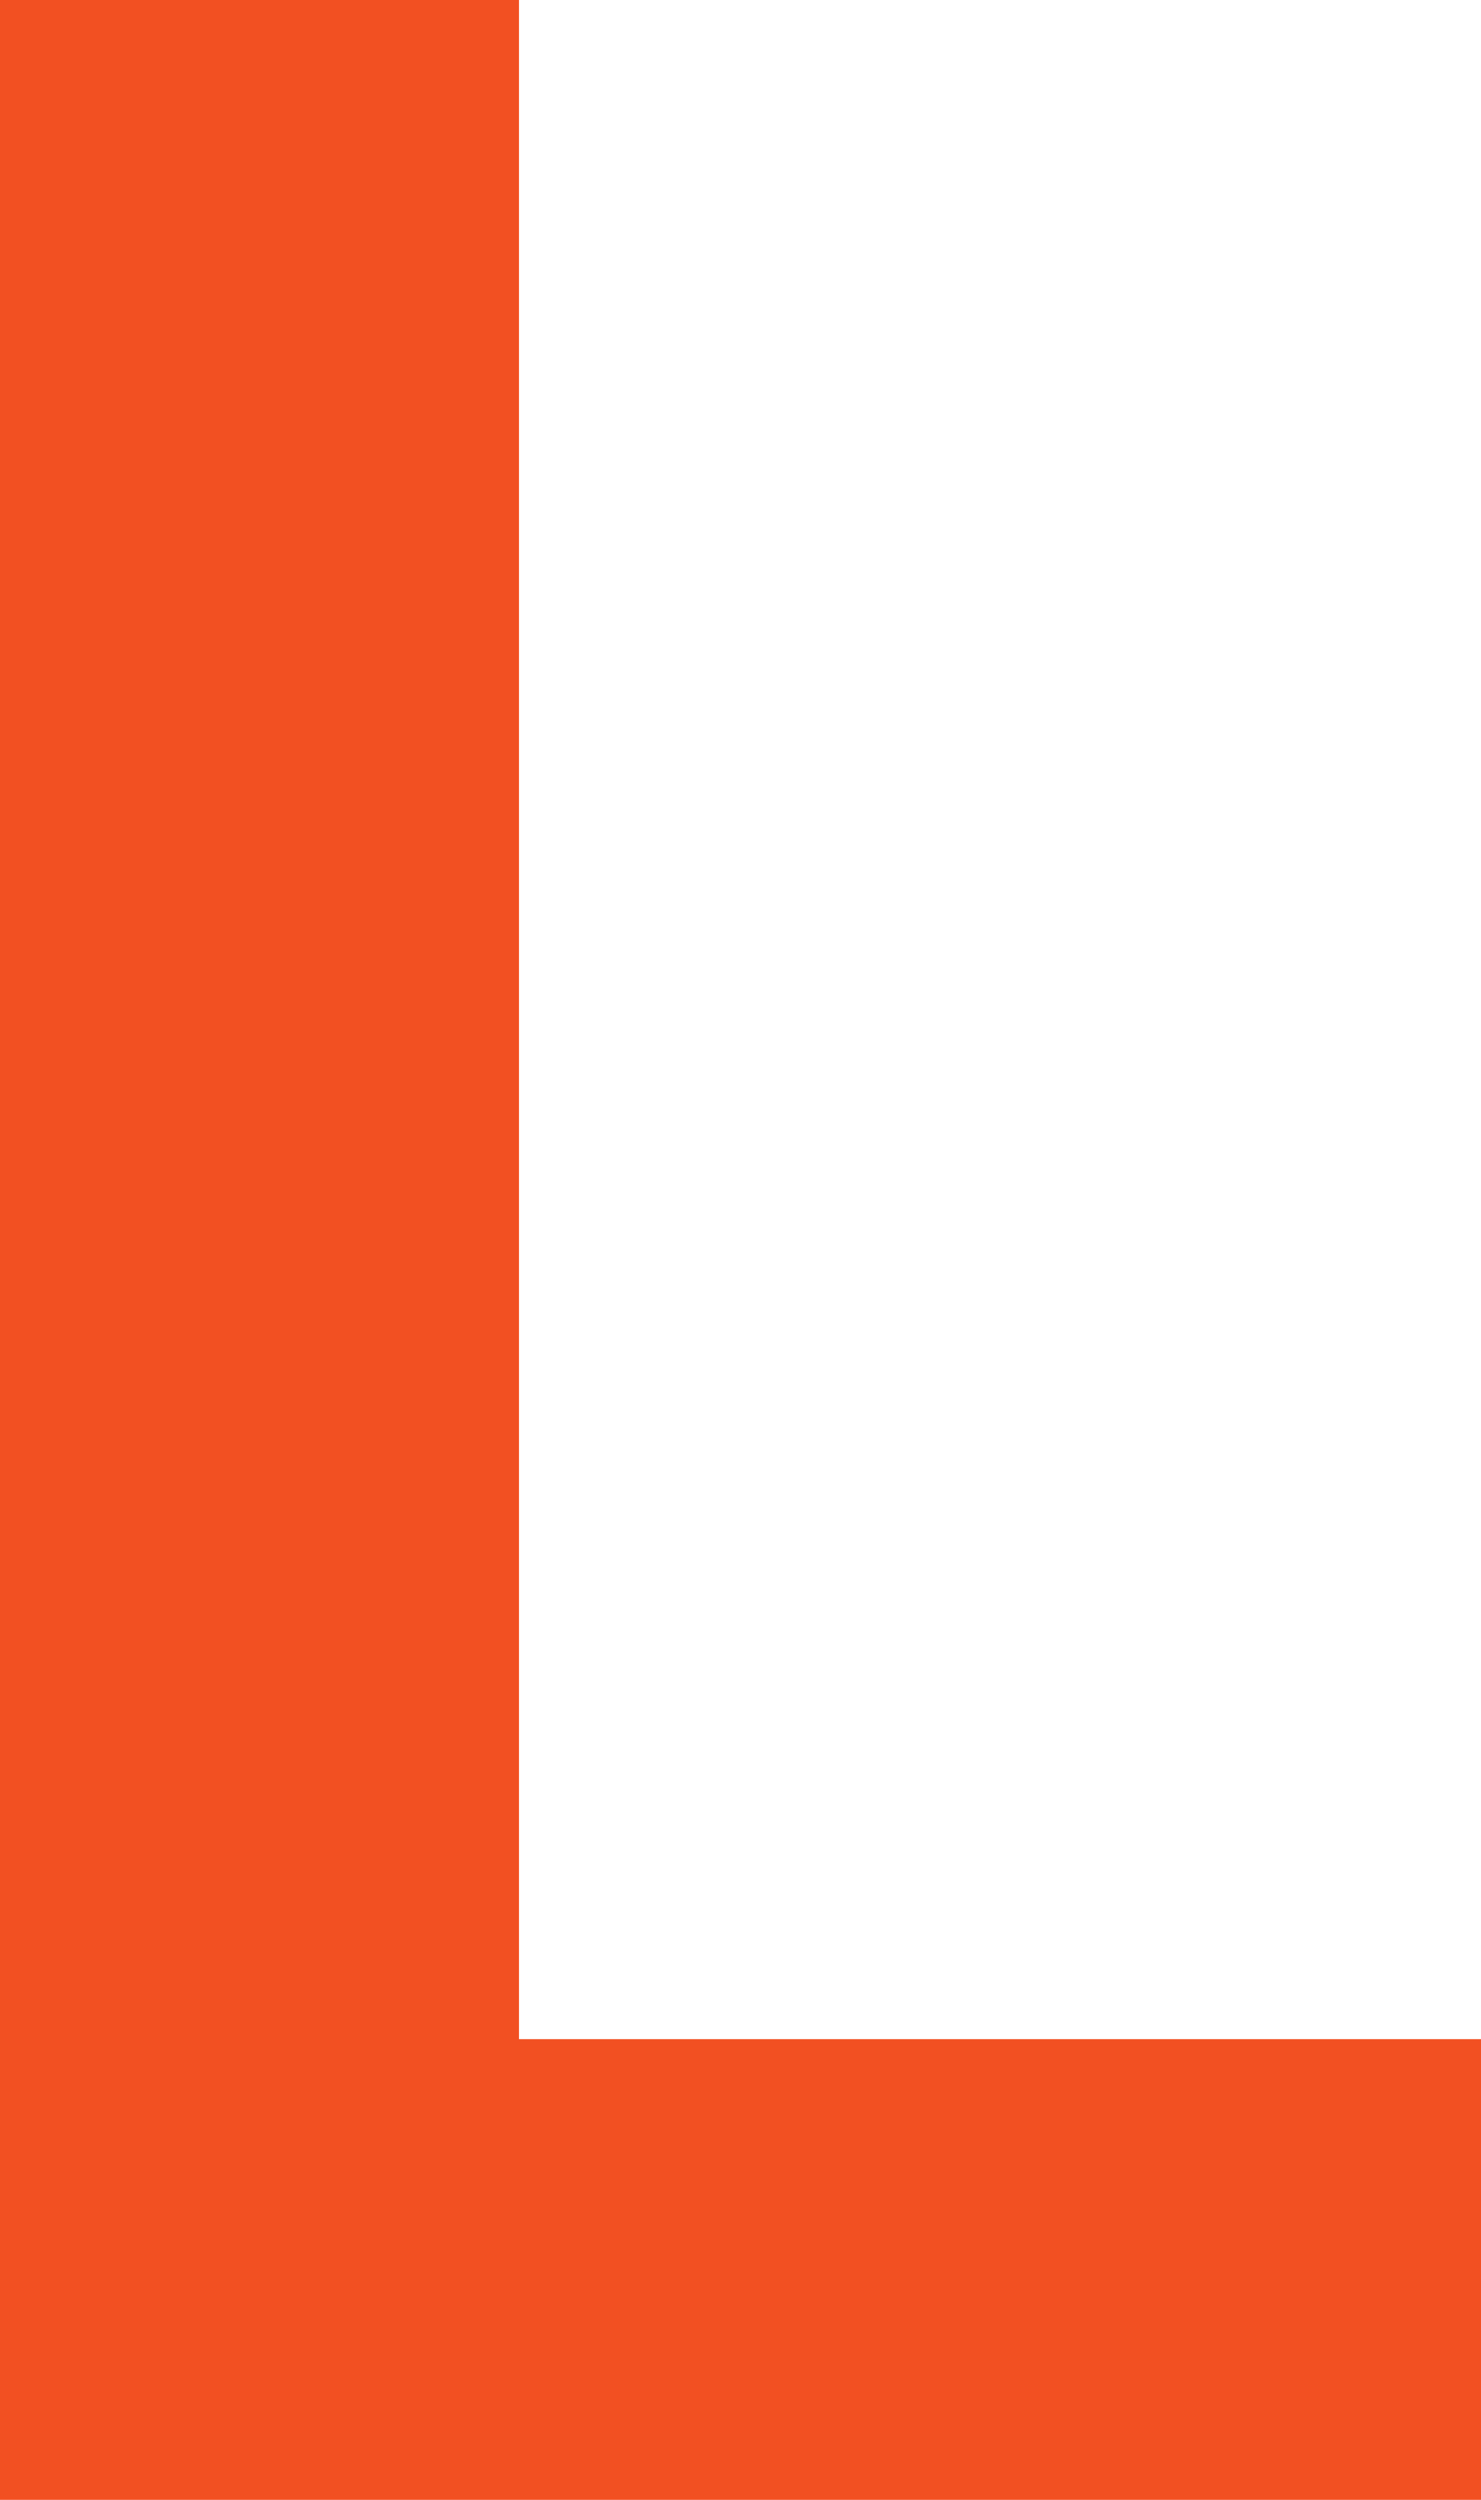 <svg width="16" height="27" viewBox="0 0 16 27" fill="none" xmlns="http://www.w3.org/2000/svg">
<path d="M16 27L-2.36041e-06 27L0 0L5.607 4.90221e-07L5.607 22.024L16 22.024L16 27Z" fill="#F25022"/>
</svg>
